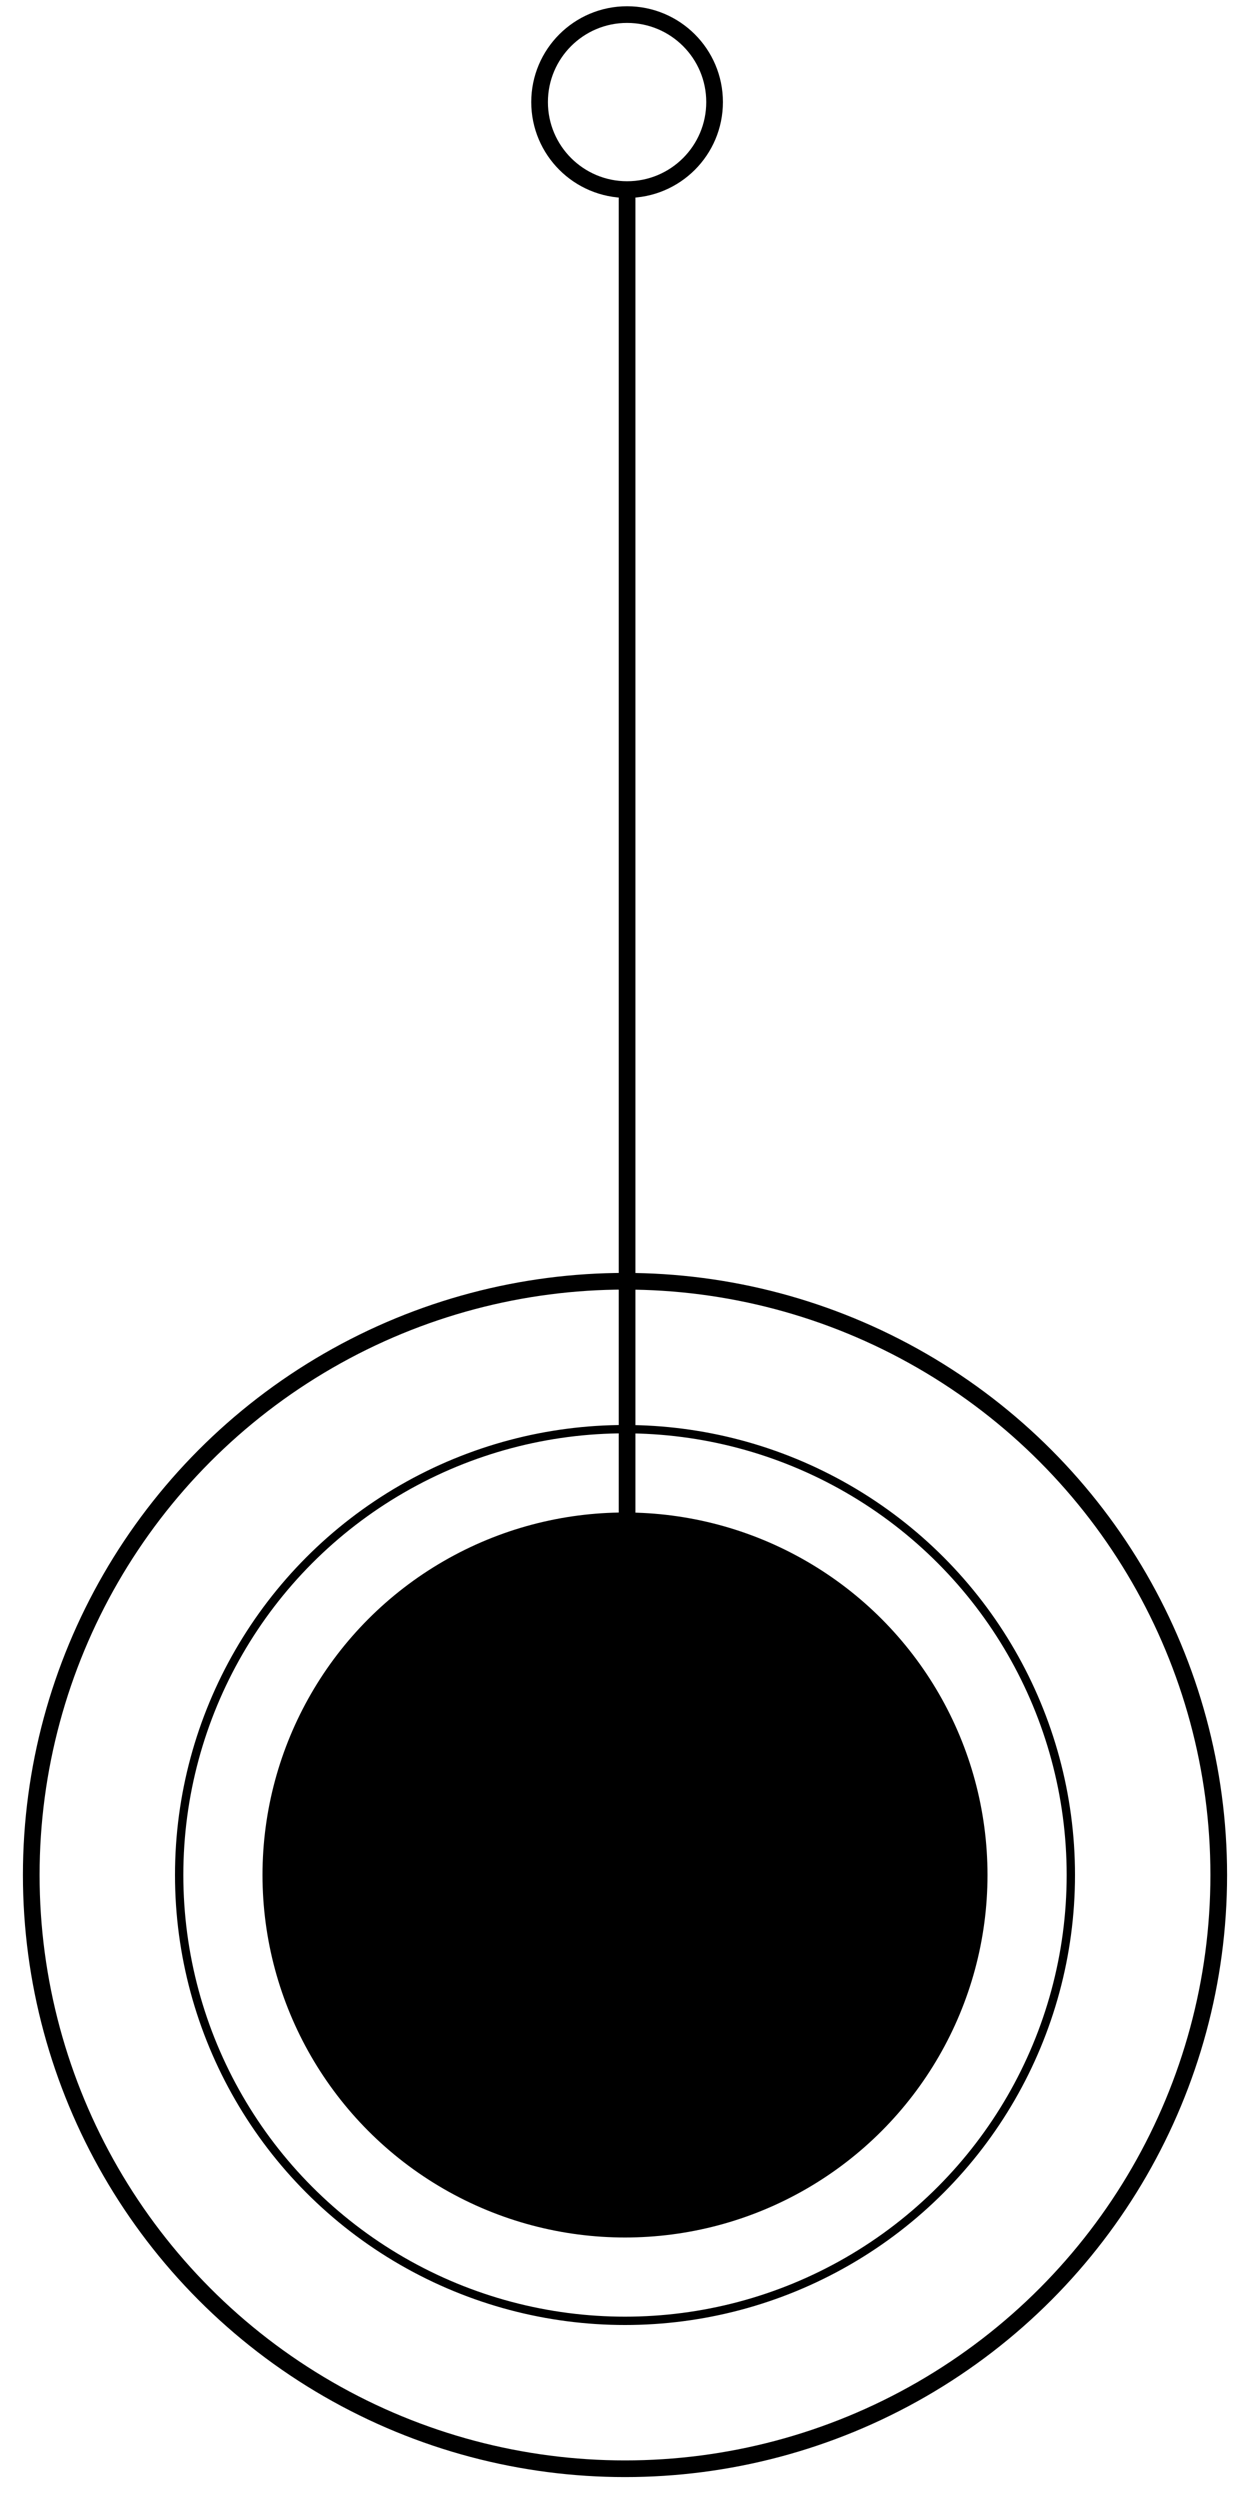 <?xml version="1.0" encoding="utf-8"?>
<!-- Generator: Adobe Illustrator 16.0.0, SVG Export Plug-In . SVG Version: 6.00 Build 0)  -->
<!DOCTYPE svg PUBLIC "-//W3C//DTD SVG 1.1//EN" "http://www.w3.org/Graphics/SVG/1.1/DTD/svg11.dtd">
<svg version="1.1" xmlns="http://www.w3.org/2000/svg" xmlns:xlink="http://www.w3.org/1999/xlink" x="0px" y="0px" width="150px"
	 height="300px" viewBox="0 0 150 300" enable-background="new 0 0 150 300" xml:space="preserve">
<g id="Layer_1">
	<circle fill="none" stroke="#000000" stroke-width="2" stroke-miterlimit="10" cx="75" cy="225" r="71.25"/>
	<circle fill="none" stroke="#000000" stroke-miterlimit="10" cx="75" cy="225" r="53.5"/>
	<circle cx="75" cy="225" r="43.5"/>
	<circle fill="none" stroke="#000000" stroke-width="2" stroke-miterlimit="10" cx="75.25" cy="12.25" r="10.5"/>
	<line fill="none" stroke="#000000" stroke-width="2" stroke-miterlimit="10" x1="75.25" y1="22.75" x2="75.25" y2="225"/>
</g>
</svg>
